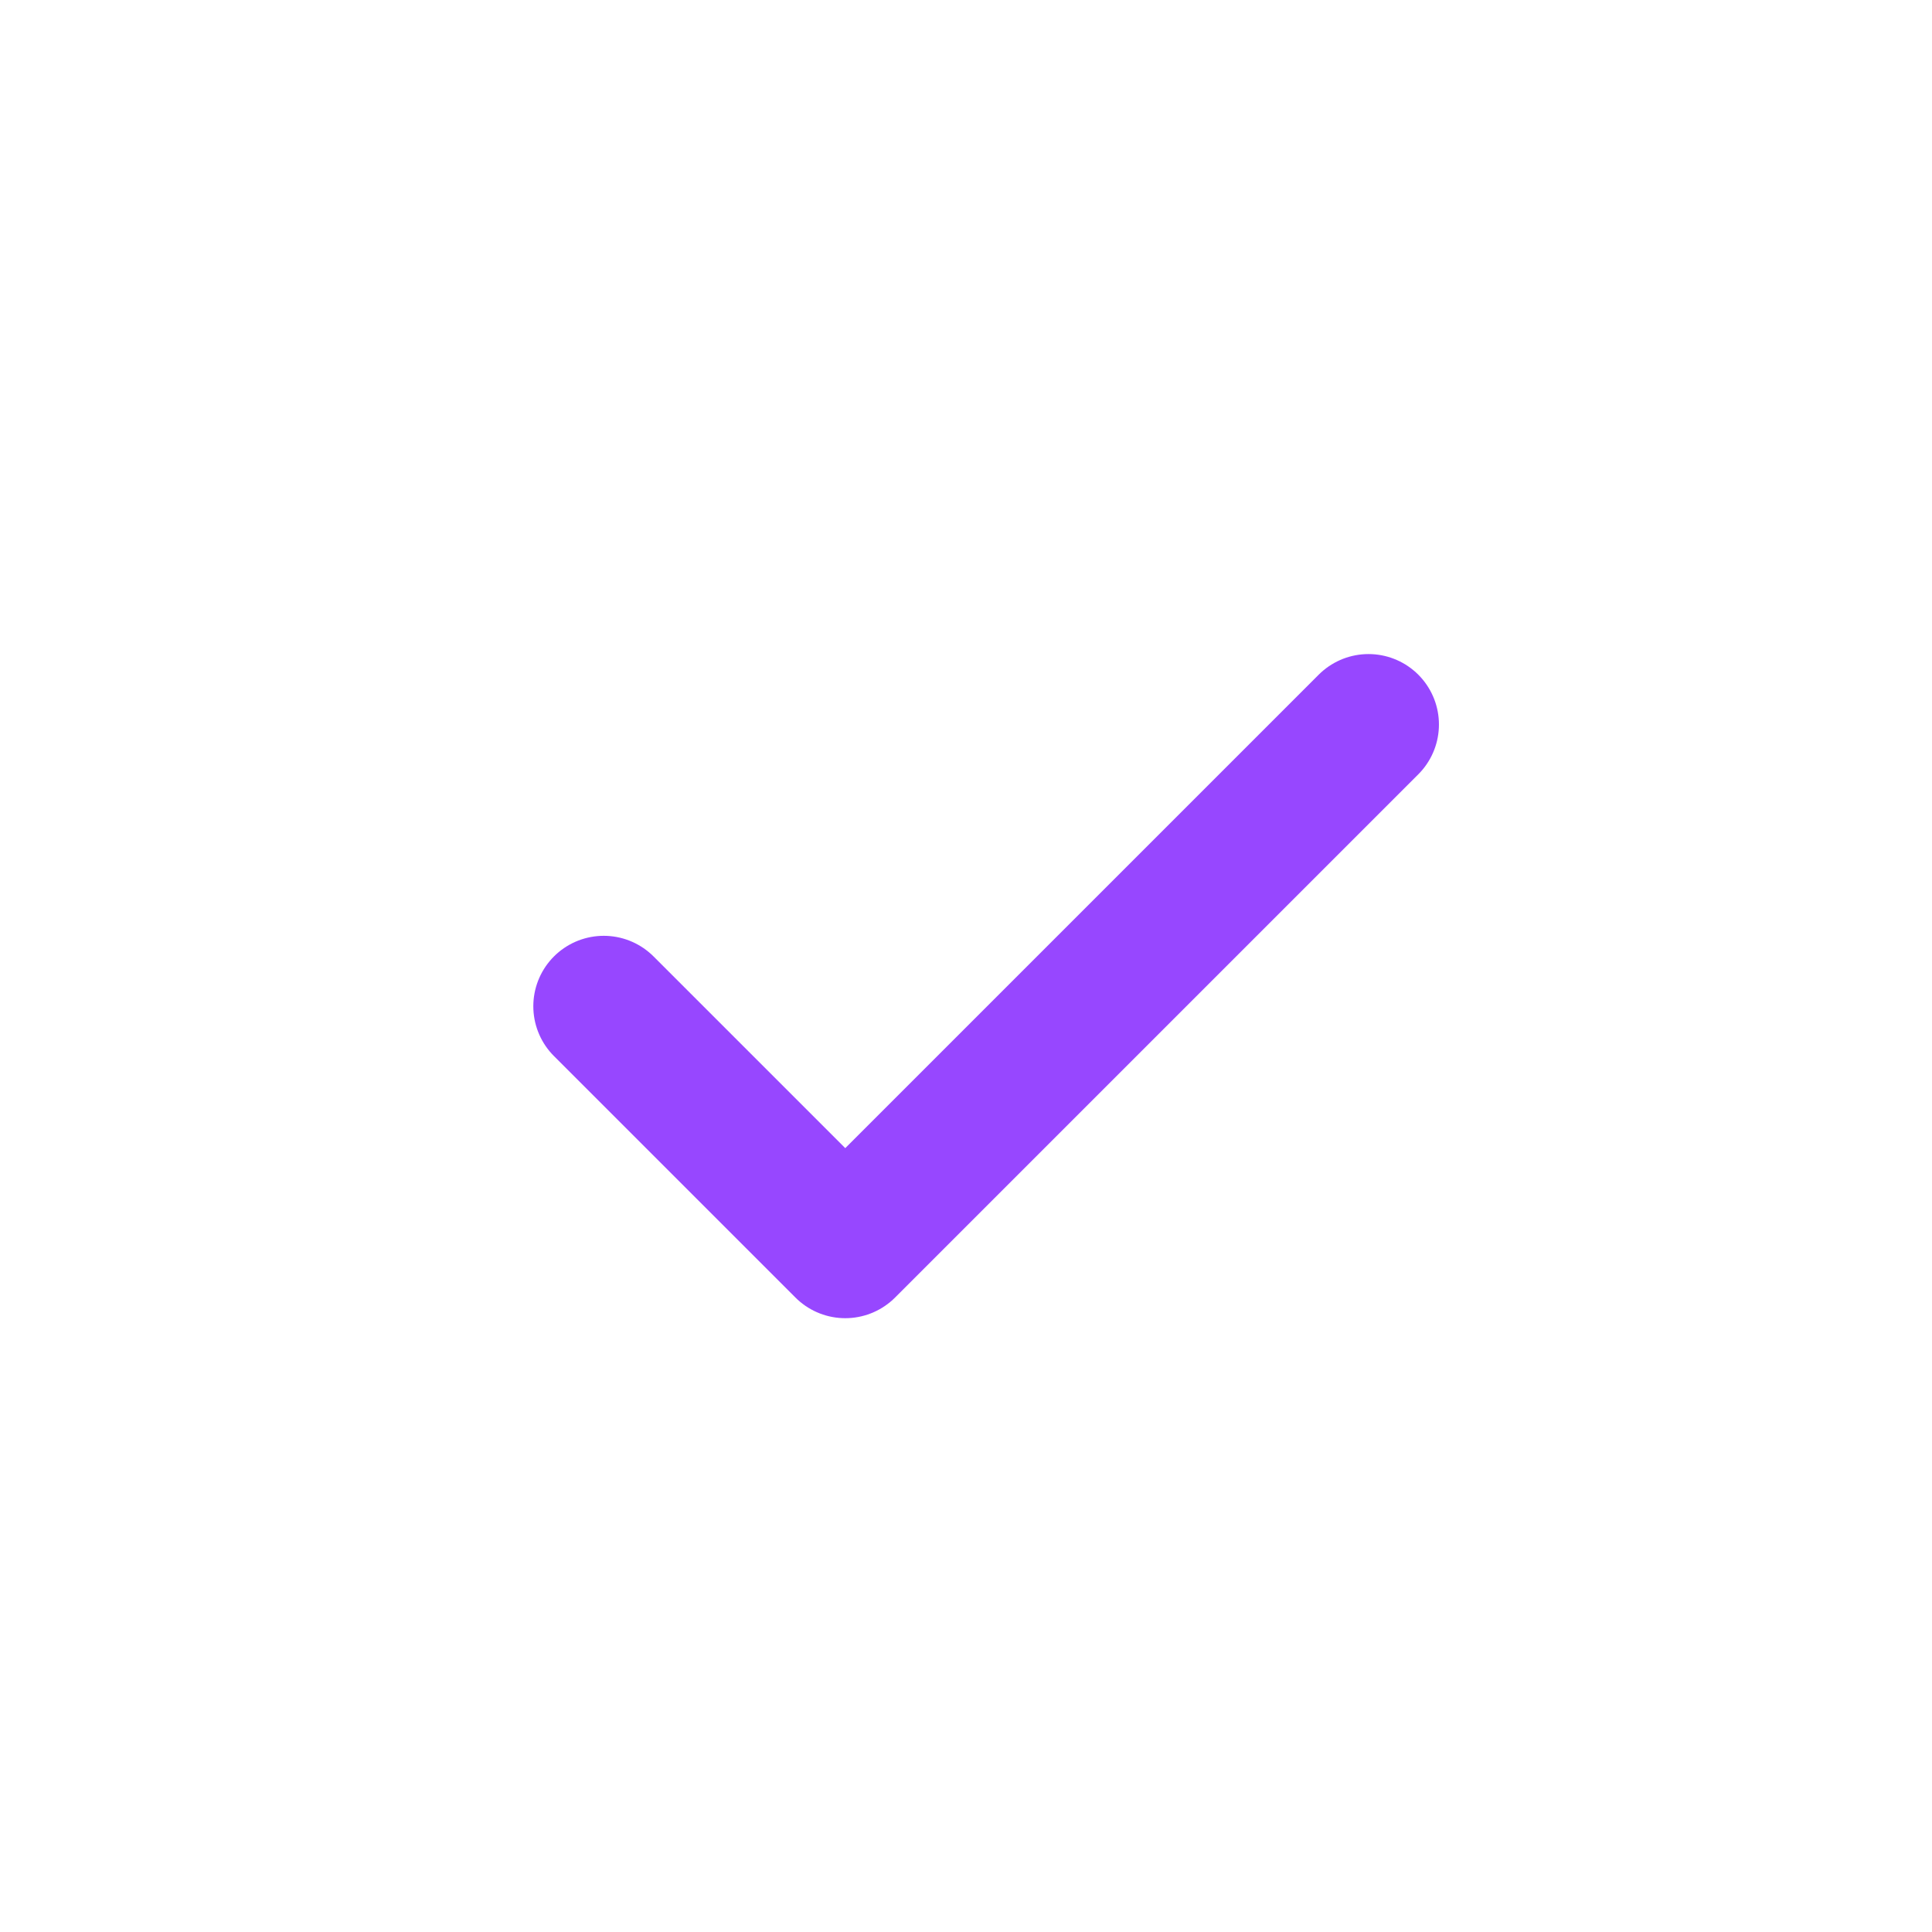 <svg width="24" height="24" viewBox="0 0 24 24" fill="none" xmlns="http://www.w3.org/2000/svg">
<path d="M17 9L10.5 15.5L7.5 12.5" stroke="#9747FF" stroke-width="1.75" stroke-linecap="round" stroke-linejoin="round"/>
</svg>
